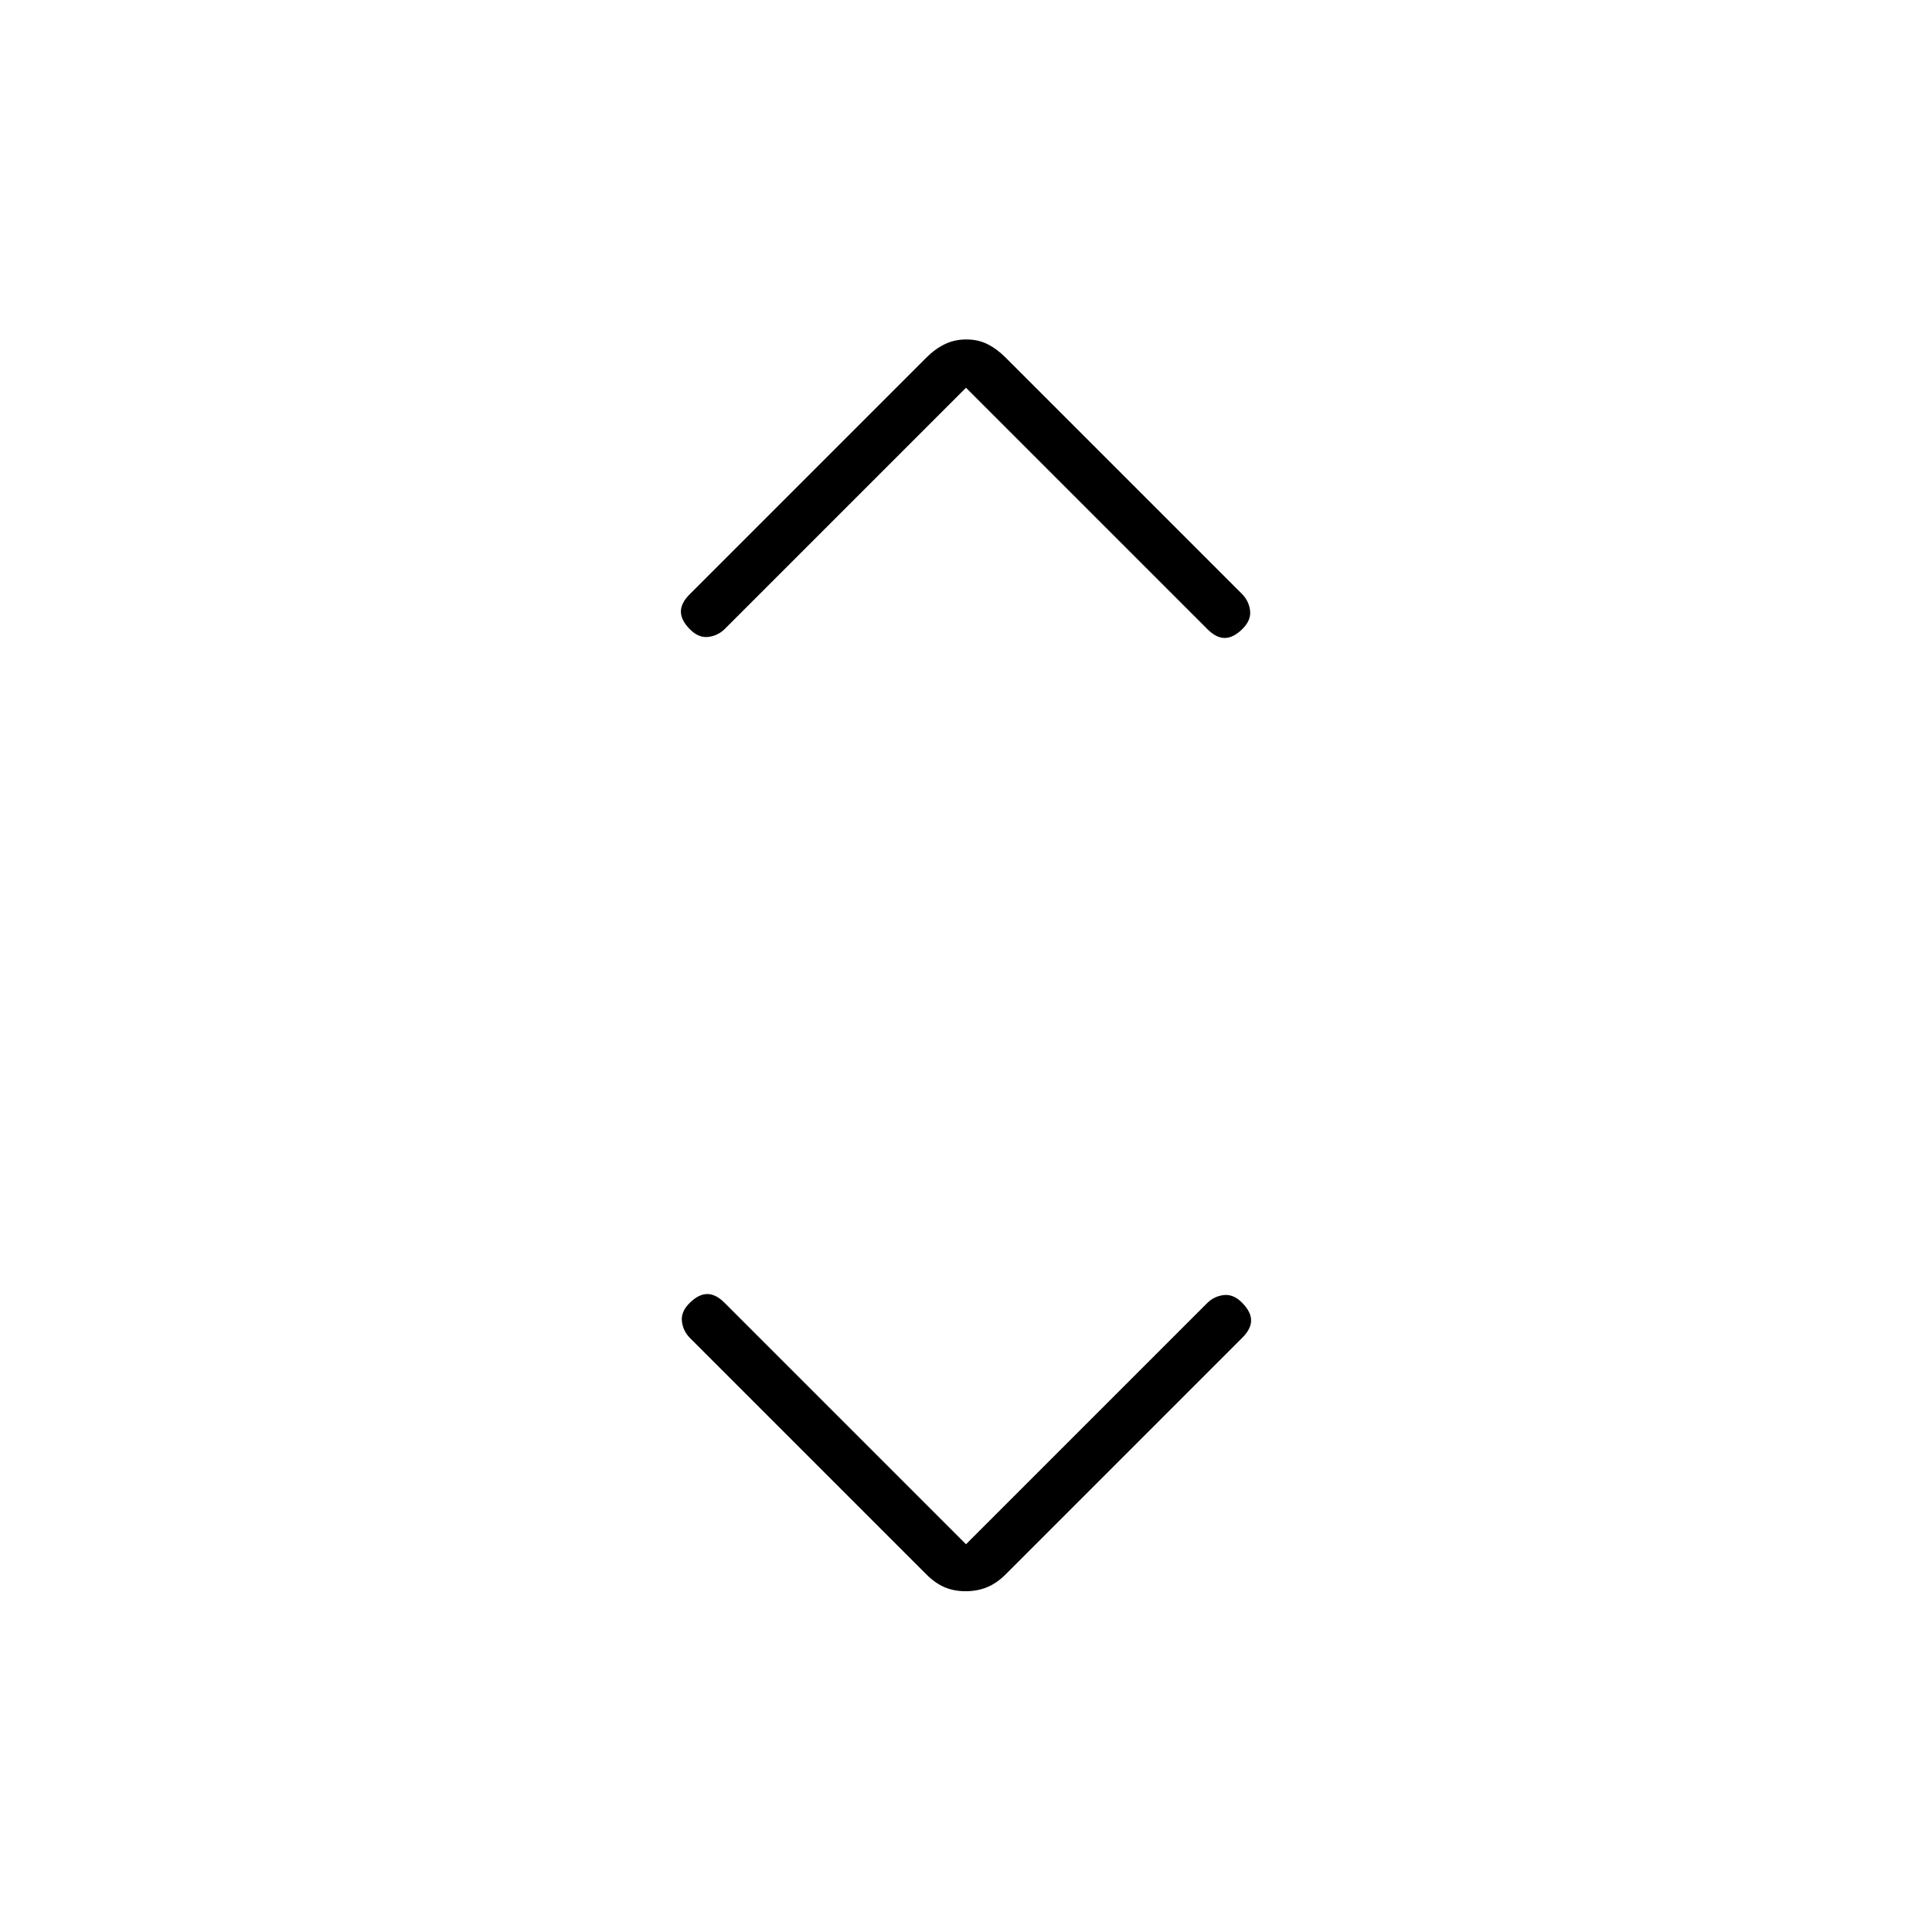 <svg xmlns="http://www.w3.org/2000/svg" height="40" viewBox="0 -960 960 960" width="40"><path d="m480-192.67 120-120q3.48-3.33 8.24-3.83t9.09 3.95q4.34 4.45 4.34 8.66 0 4.22-4.34 8.56L499.67-177.67q-4.34 4.34-9.18 6.34-4.85 2-10.67 2t-10.49-2q-4.66-2-9-6.34L342.67-295.33q-3.34-3.48-3.84-8.24t3.95-9.1q4.45-4.33 8.67-4.33t8.55 4.33l120 120Zm0-574.66-120 120q-3.48 3.33-8.24 3.83t-9.09-3.95q-4.34-4.45-4.34-8.66 0-4.22 4.34-8.56l117.66-117.66q4.34-4.34 9.18-6.67 4.85-2.33 10.67-2.33t10.49 2.33q4.66 2.33 9 6.67l117.66 117.66q3.34 3.48 3.84 8.24t-3.95 9.1q-4.45 4.33-8.67 4.33t-8.55-4.33l-120-120Z"/></svg>